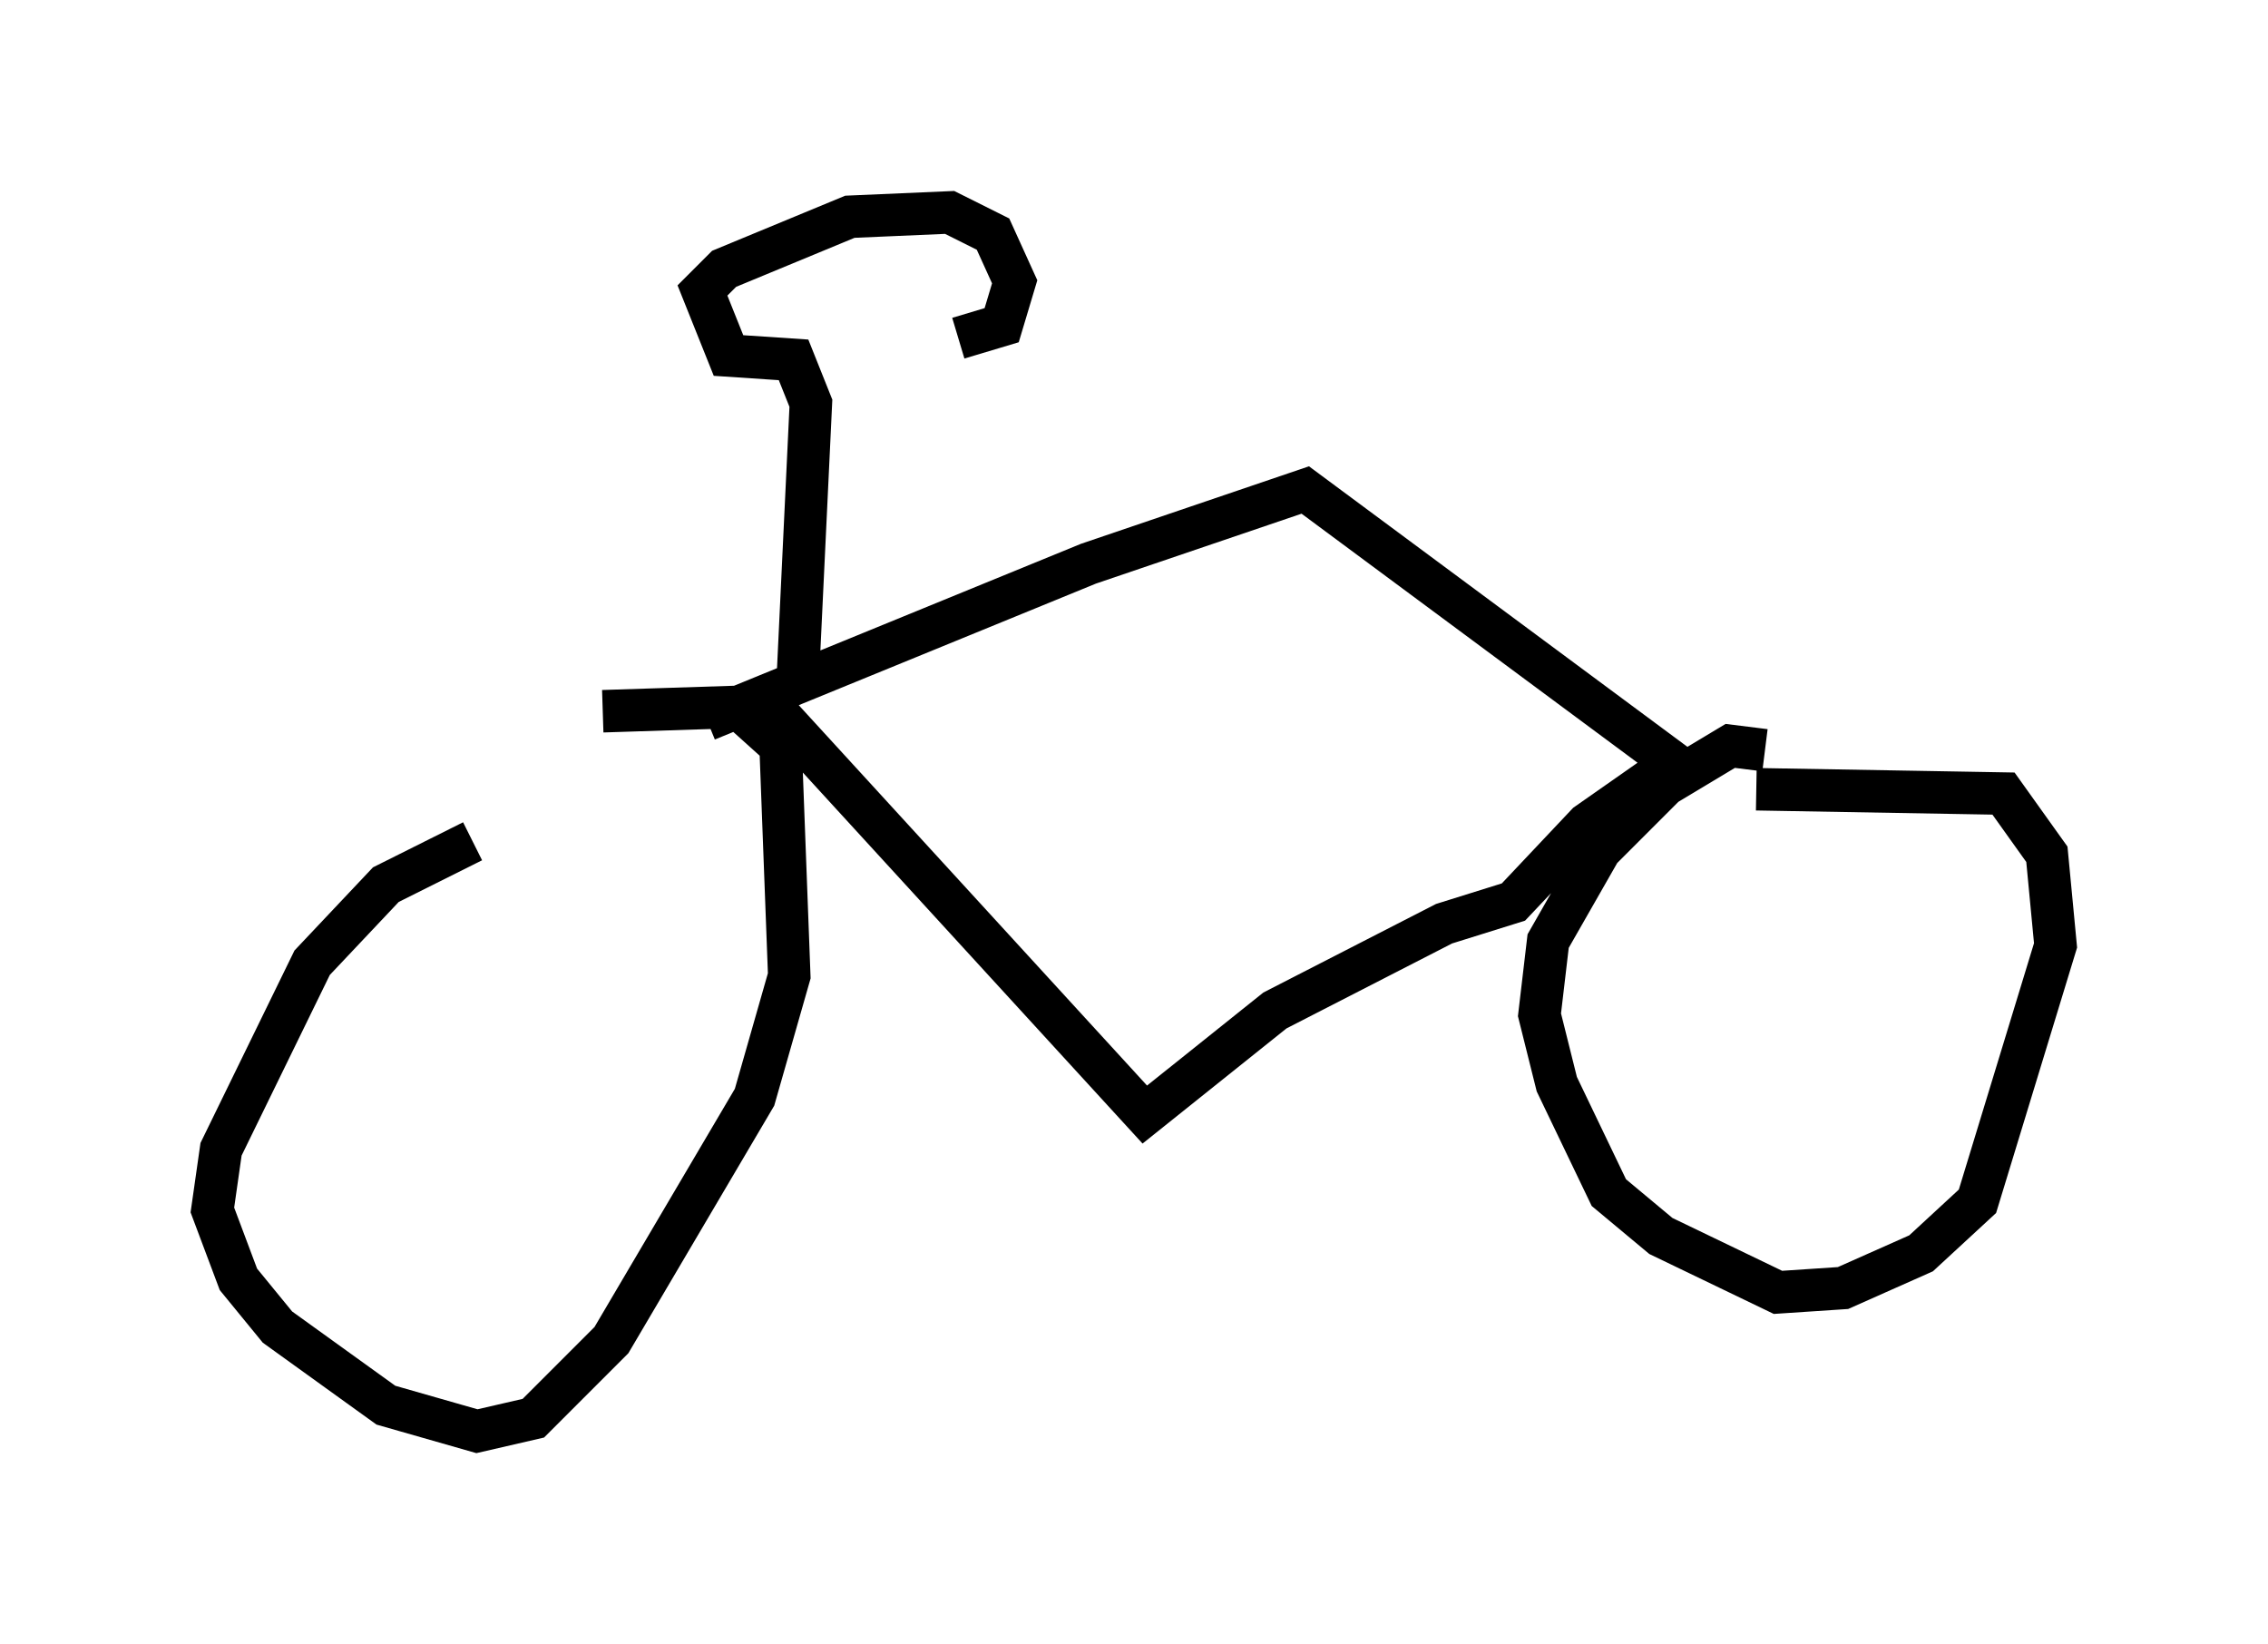 <?xml version="1.0" encoding="utf-8" ?>
<svg baseProfile="full" height="38.686" version="1.1" width="53.386" xmlns="http://www.w3.org/2000/svg" xmlns:ev="http://www.w3.org/2001/xml-events" xmlns:xlink="http://www.w3.org/1999/xlink"><defs /><rect fill="white" height="38.686" width="53.386" x="0" y="0" /><path d="M8.267, 19.598 m5.921, -2.858 l3.165, -0.102 1.021, 0.919 l0.204, 5.41 -0.817, 2.858 l-3.369, 5.717 -1.838, 1.838 l-1.327, 0.306 -2.144, -0.613 l-2.552, -1.838 -0.919, -1.123 l-0.613, -1.633 0.204, -1.429 l2.144, -4.39 1.735, -1.838 l2.042, -1.021 m30.217, -1.225 l5.819, 0.102 1.021, 1.429 l0.204, 2.144 -1.838, 6.023 l-1.327, 1.225 -1.838, 0.817 l-1.531, 0.102 -2.756, -1.327 l-1.225, -1.021 -1.225, -2.552 l-0.408, -1.633 0.204, -1.735 l1.225, -2.144 1.531, -1.531 l1.531, -0.919 0.817, 0.102 m-23.479, -1.123 l8.881, 9.698 3.063, -2.45 l3.981, -2.042 1.633, -0.51 l1.735, -1.838 2.042, -1.429 l-8.677, -6.431 -5.104, 1.735 l-8.983, 3.675 m0.0, 0.0 l0.0, 0.0 m2.144, -1.021 l0.306, -6.431 -0.408, -1.021 l-1.531, -0.102 -0.613, -1.531 l0.51, -0.51 2.96, -1.225 l2.348, -0.102 1.021, 0.51 l0.51, 1.123 -0.306, 1.021 l-1.021, 0.306 " fill="none" stroke="black" stroke-width="1" /></svg>